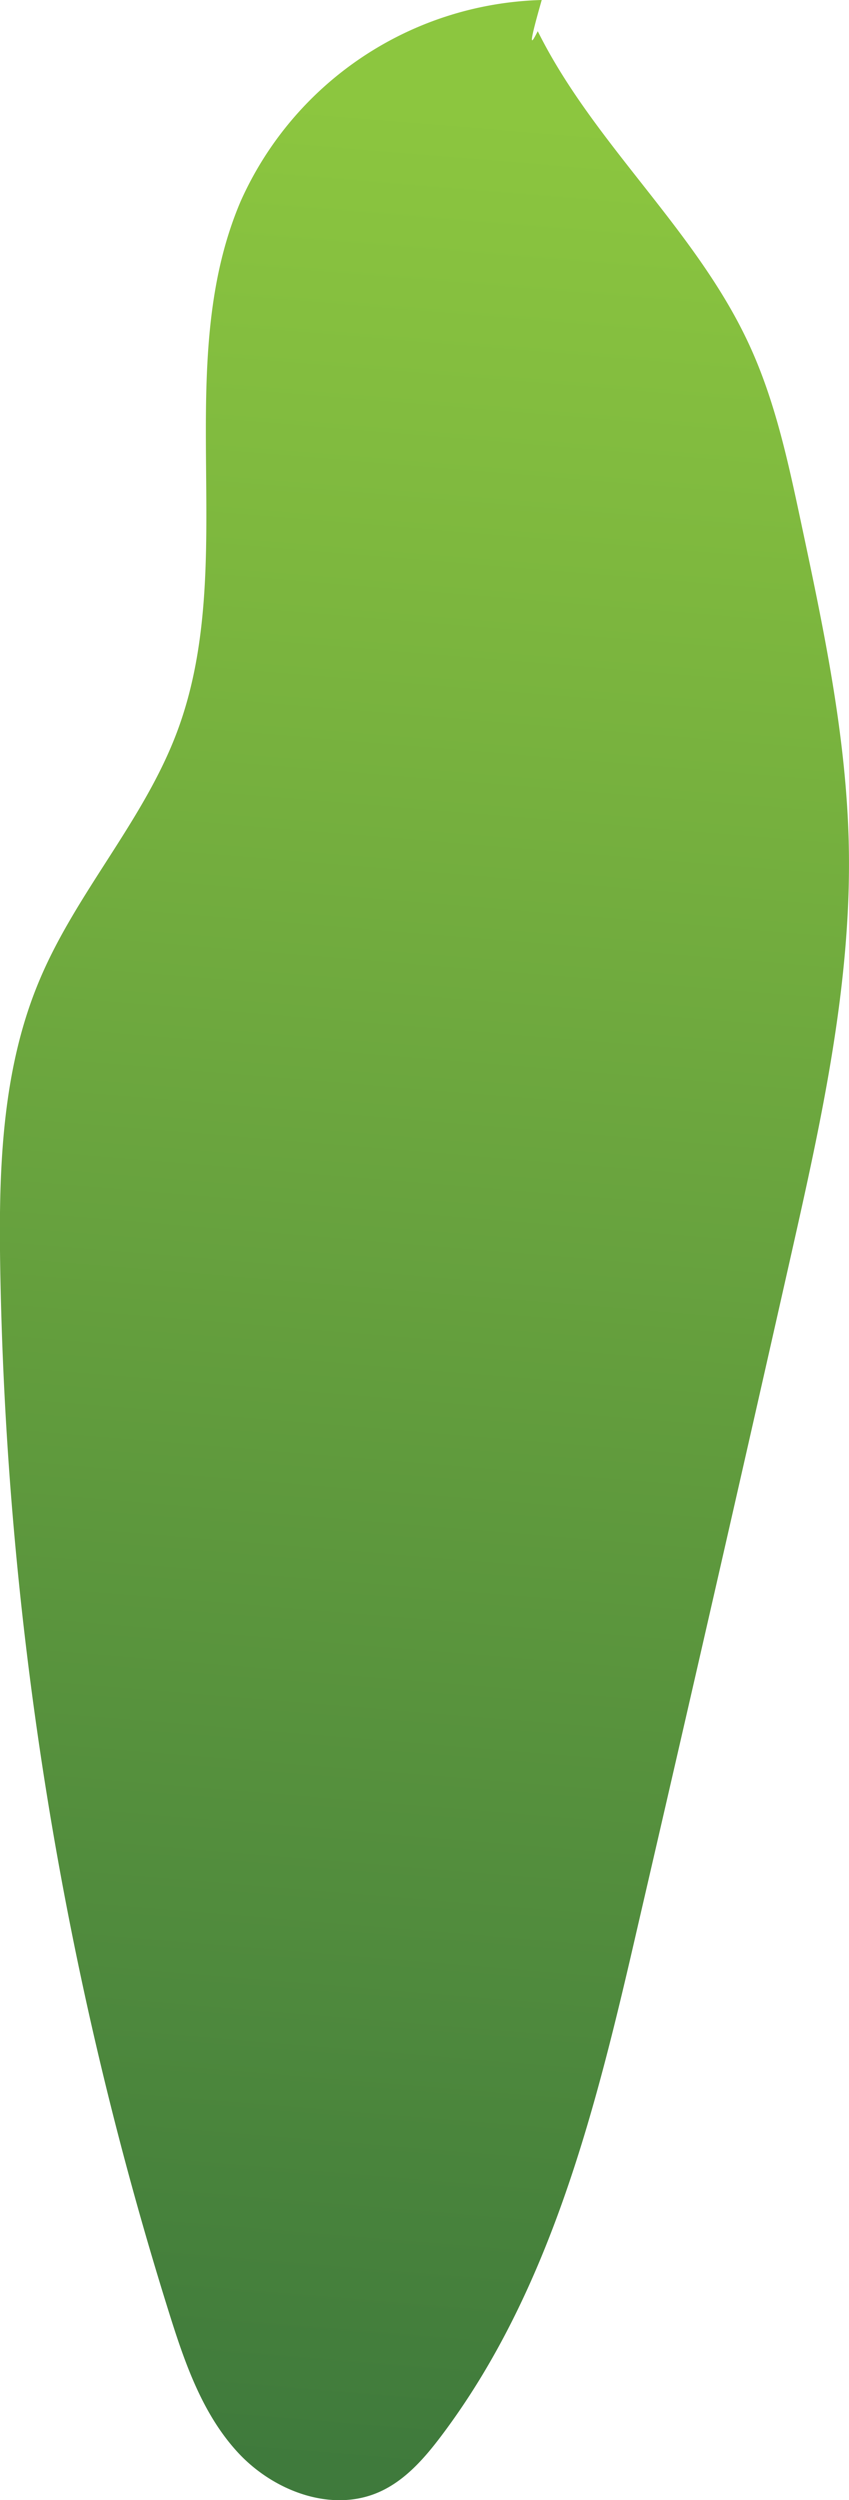 <svg xmlns="http://www.w3.org/2000/svg" xmlns:xlink="http://www.w3.org/1999/xlink" viewBox="0 0 87.45 257.33"><defs><style>.cls-1{fill:url(#linear-gradient);}</style><linearGradient id="linear-gradient" x1="51.58" y1="11.82" x2="31.67" y2="253.81" gradientUnits="userSpaceOnUse"><stop offset="0" stop-color="#8cc63f"/><stop offset="1" stop-color="#3f7a3c"/></linearGradient></defs><g id="Layer_2" data-name="Layer 2"><g id="Front"><path class="cls-1" d="M55.8,0a35,35,0,0,0-31,20.69c-7.28,17-.07,37.34-6.56,54.63-3.41,9.1-10.33,16.49-14.12,25.44-4,9.39-4.27,19.88-4.09,30.07A380.56,380.56,0,0,0,17.43,238.09c1.61,5.13,3.43,10.39,7.08,14.34s9.63,6.24,14.55,4.06c2.66-1.18,4.65-3.46,6.4-5.78,11.37-15.08,16-34.06,20.23-52.45q8-34.53,15.8-69.12c3.12-13.84,6.22-27.85,5.94-42-.22-11.29-2.59-22.41-4.94-33.46-1.32-6.19-2.66-12.45-5.32-18.2-5.45-11.82-16-20.64-21.78-32.27C54.81,4.33,54.23,5.49,55.8,0Z"/></g></g></svg>